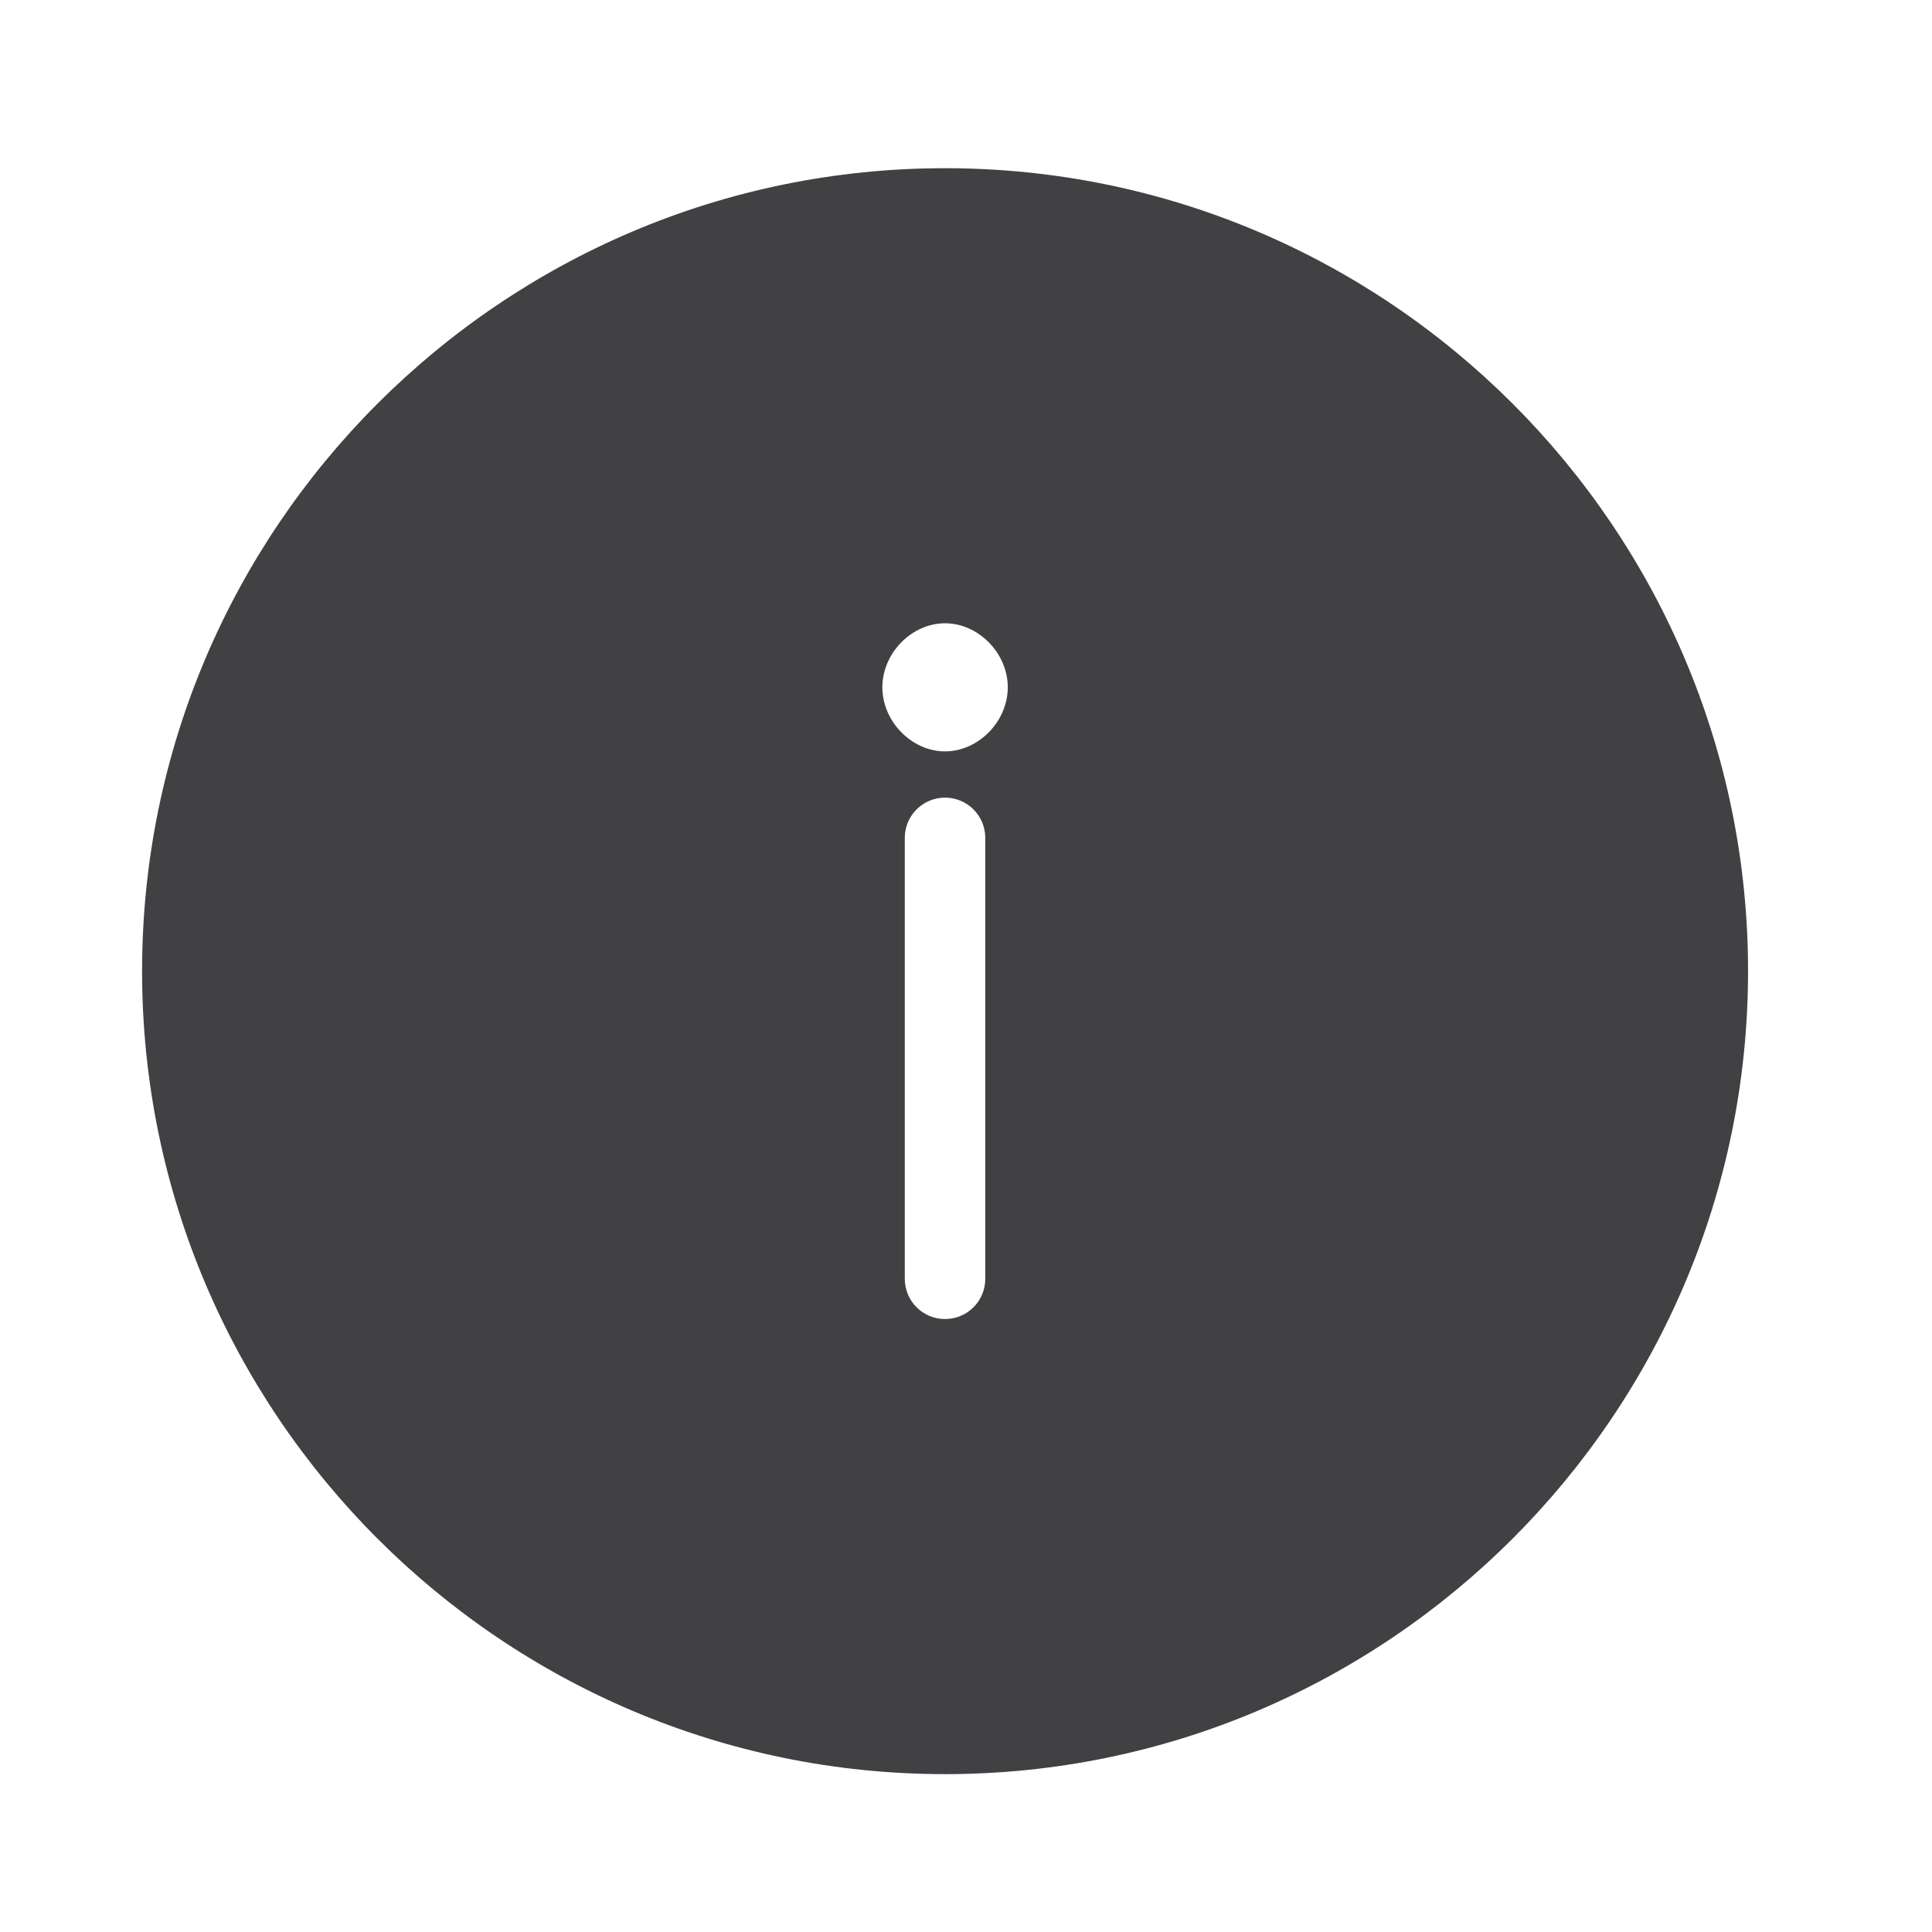 <?xml version="1.0" encoding="utf-8"?>
<!-- Generator: Adobe Illustrator 16.0.0, SVG Export Plug-In . SVG Version: 6.00 Build 0)  -->
<!DOCTYPE svg PUBLIC "-//W3C//DTD SVG 1.1//EN" "http://www.w3.org/Graphics/SVG/1.1/DTD/svg11.dtd">
<svg version="1.1" id="Layer_1" xmlns="http://www.w3.org/2000/svg" xmlns:xlink="http://www.w3.org/1999/xlink" x="0px" y="0px"
	 width="48px" height="48px" viewBox="0 0 48 48" enable-background="new 0 0 48 48" xml:space="preserve">
<path fill="#414042" d="M23.479,4.179c-11,0-19.949,8.948-19.949,19.948c0,11.001,8.949,19.951,19.949,19.951
	c11.001,0,19.951-8.95,19.951-19.951C43.431,13.127,34.48,4.179,23.479,4.179z M24.479,31.771c0,0.554-0.447,1-1,1s-1-0.446-1-1
	V20.817c0-0.552,0.447-1,1-1s1,0.448,1,1V31.771z M23.479,18.668c-0.829,0-1.557-0.745-1.557-1.593c0-0.847,0.728-1.59,1.557-1.59
	c0.83,0,1.559,0.743,1.559,1.59C25.038,17.923,24.31,18.668,23.479,18.668z"/>
</svg>
